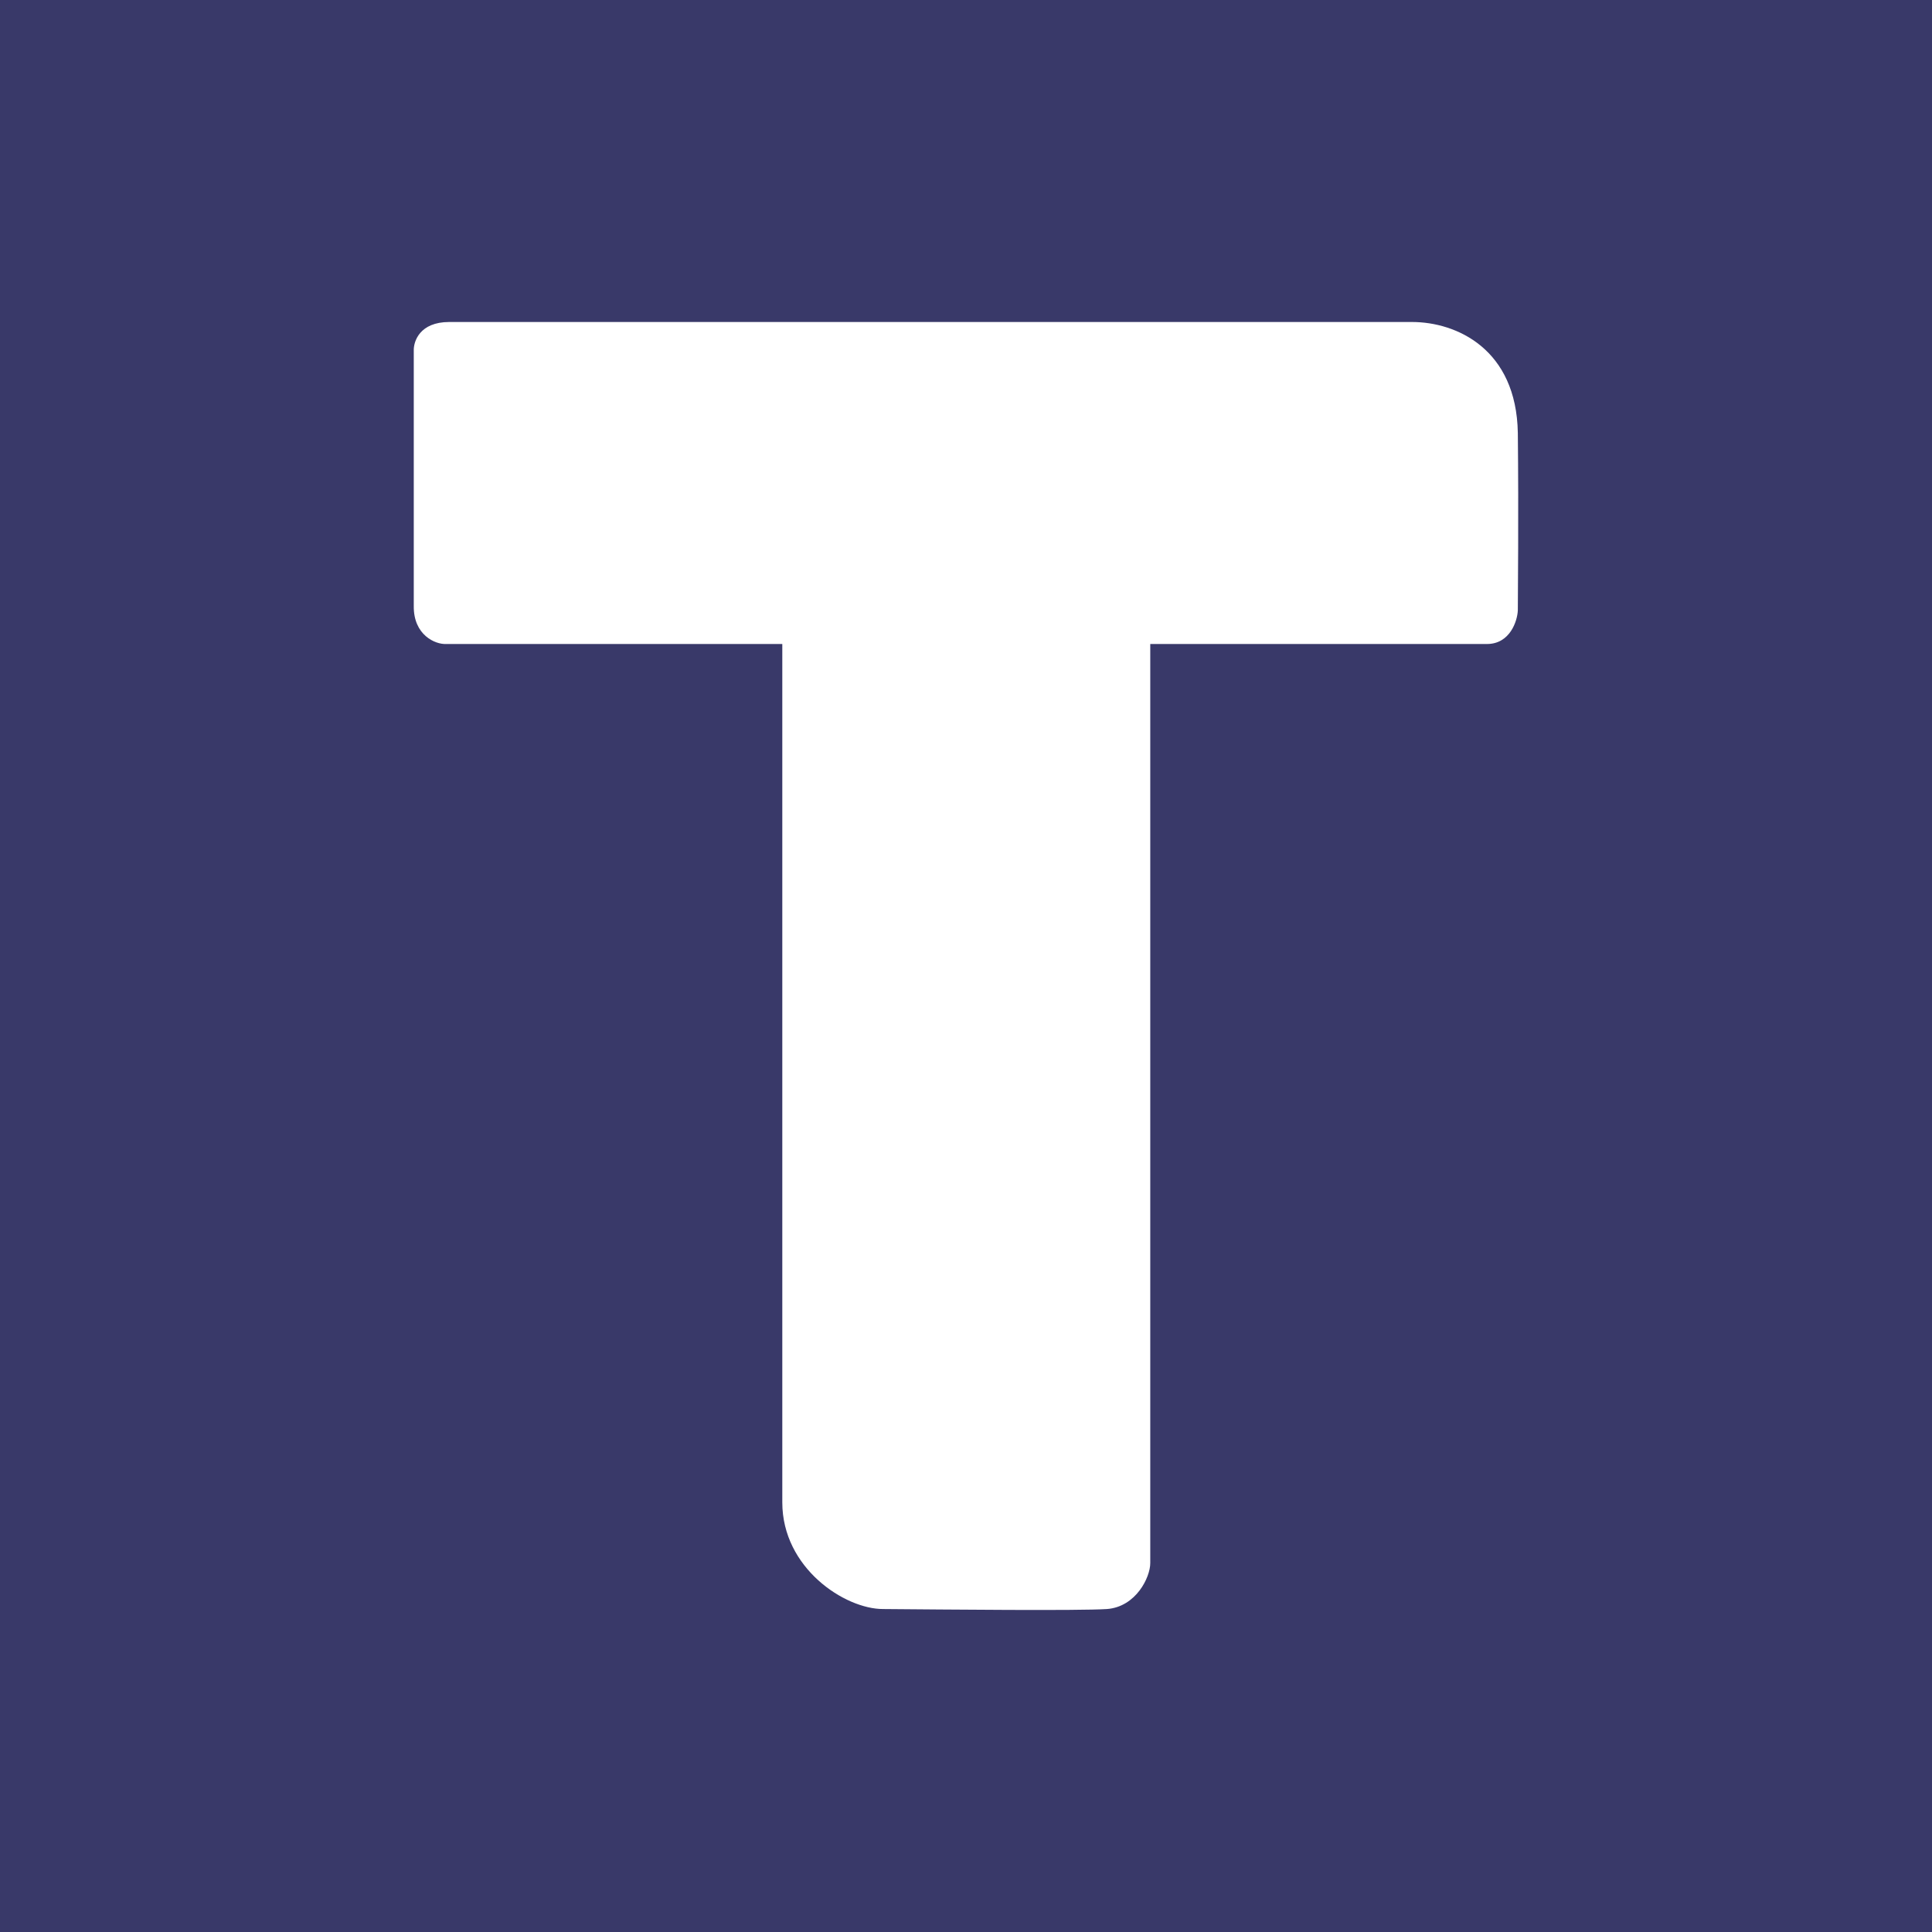 <svg width="24" height="24" viewBox="0 0 24 24" fill="none" xmlns="http://www.w3.org/2000/svg">
<rect x="0" y="0" width="24" height="24" fill="#808080" stroke="none"/>
<g clip-path="url(#clip0_328_24292)">
<path d="M24 0H0V24H24V0Z" fill="#393969"/>
<path d="M17.546 4H5.58C5.215 4 5.135 4.24 5.14 4.36V7.526C5.135 7.891 5.409 8.006 5.54 8H9.718V18.663C9.718 19.48 10.495 19.988 10.969 19.988C11.746 19.994 13.398 20.011 13.752 19.988C14.112 19.96 14.289 19.594 14.289 19.417V8H18.472C18.758 8 18.849 7.714 18.855 7.583C18.855 7.377 18.866 6.423 18.855 5.377C18.837 4.337 18.095 4 17.54 4H17.546Z" fill="white"/>
</g>
<defs>
<clipPath id="clip0_328_24292">
<rect width="24" height="24" fill="white"/>
</clipPath>
</defs>
</svg>
